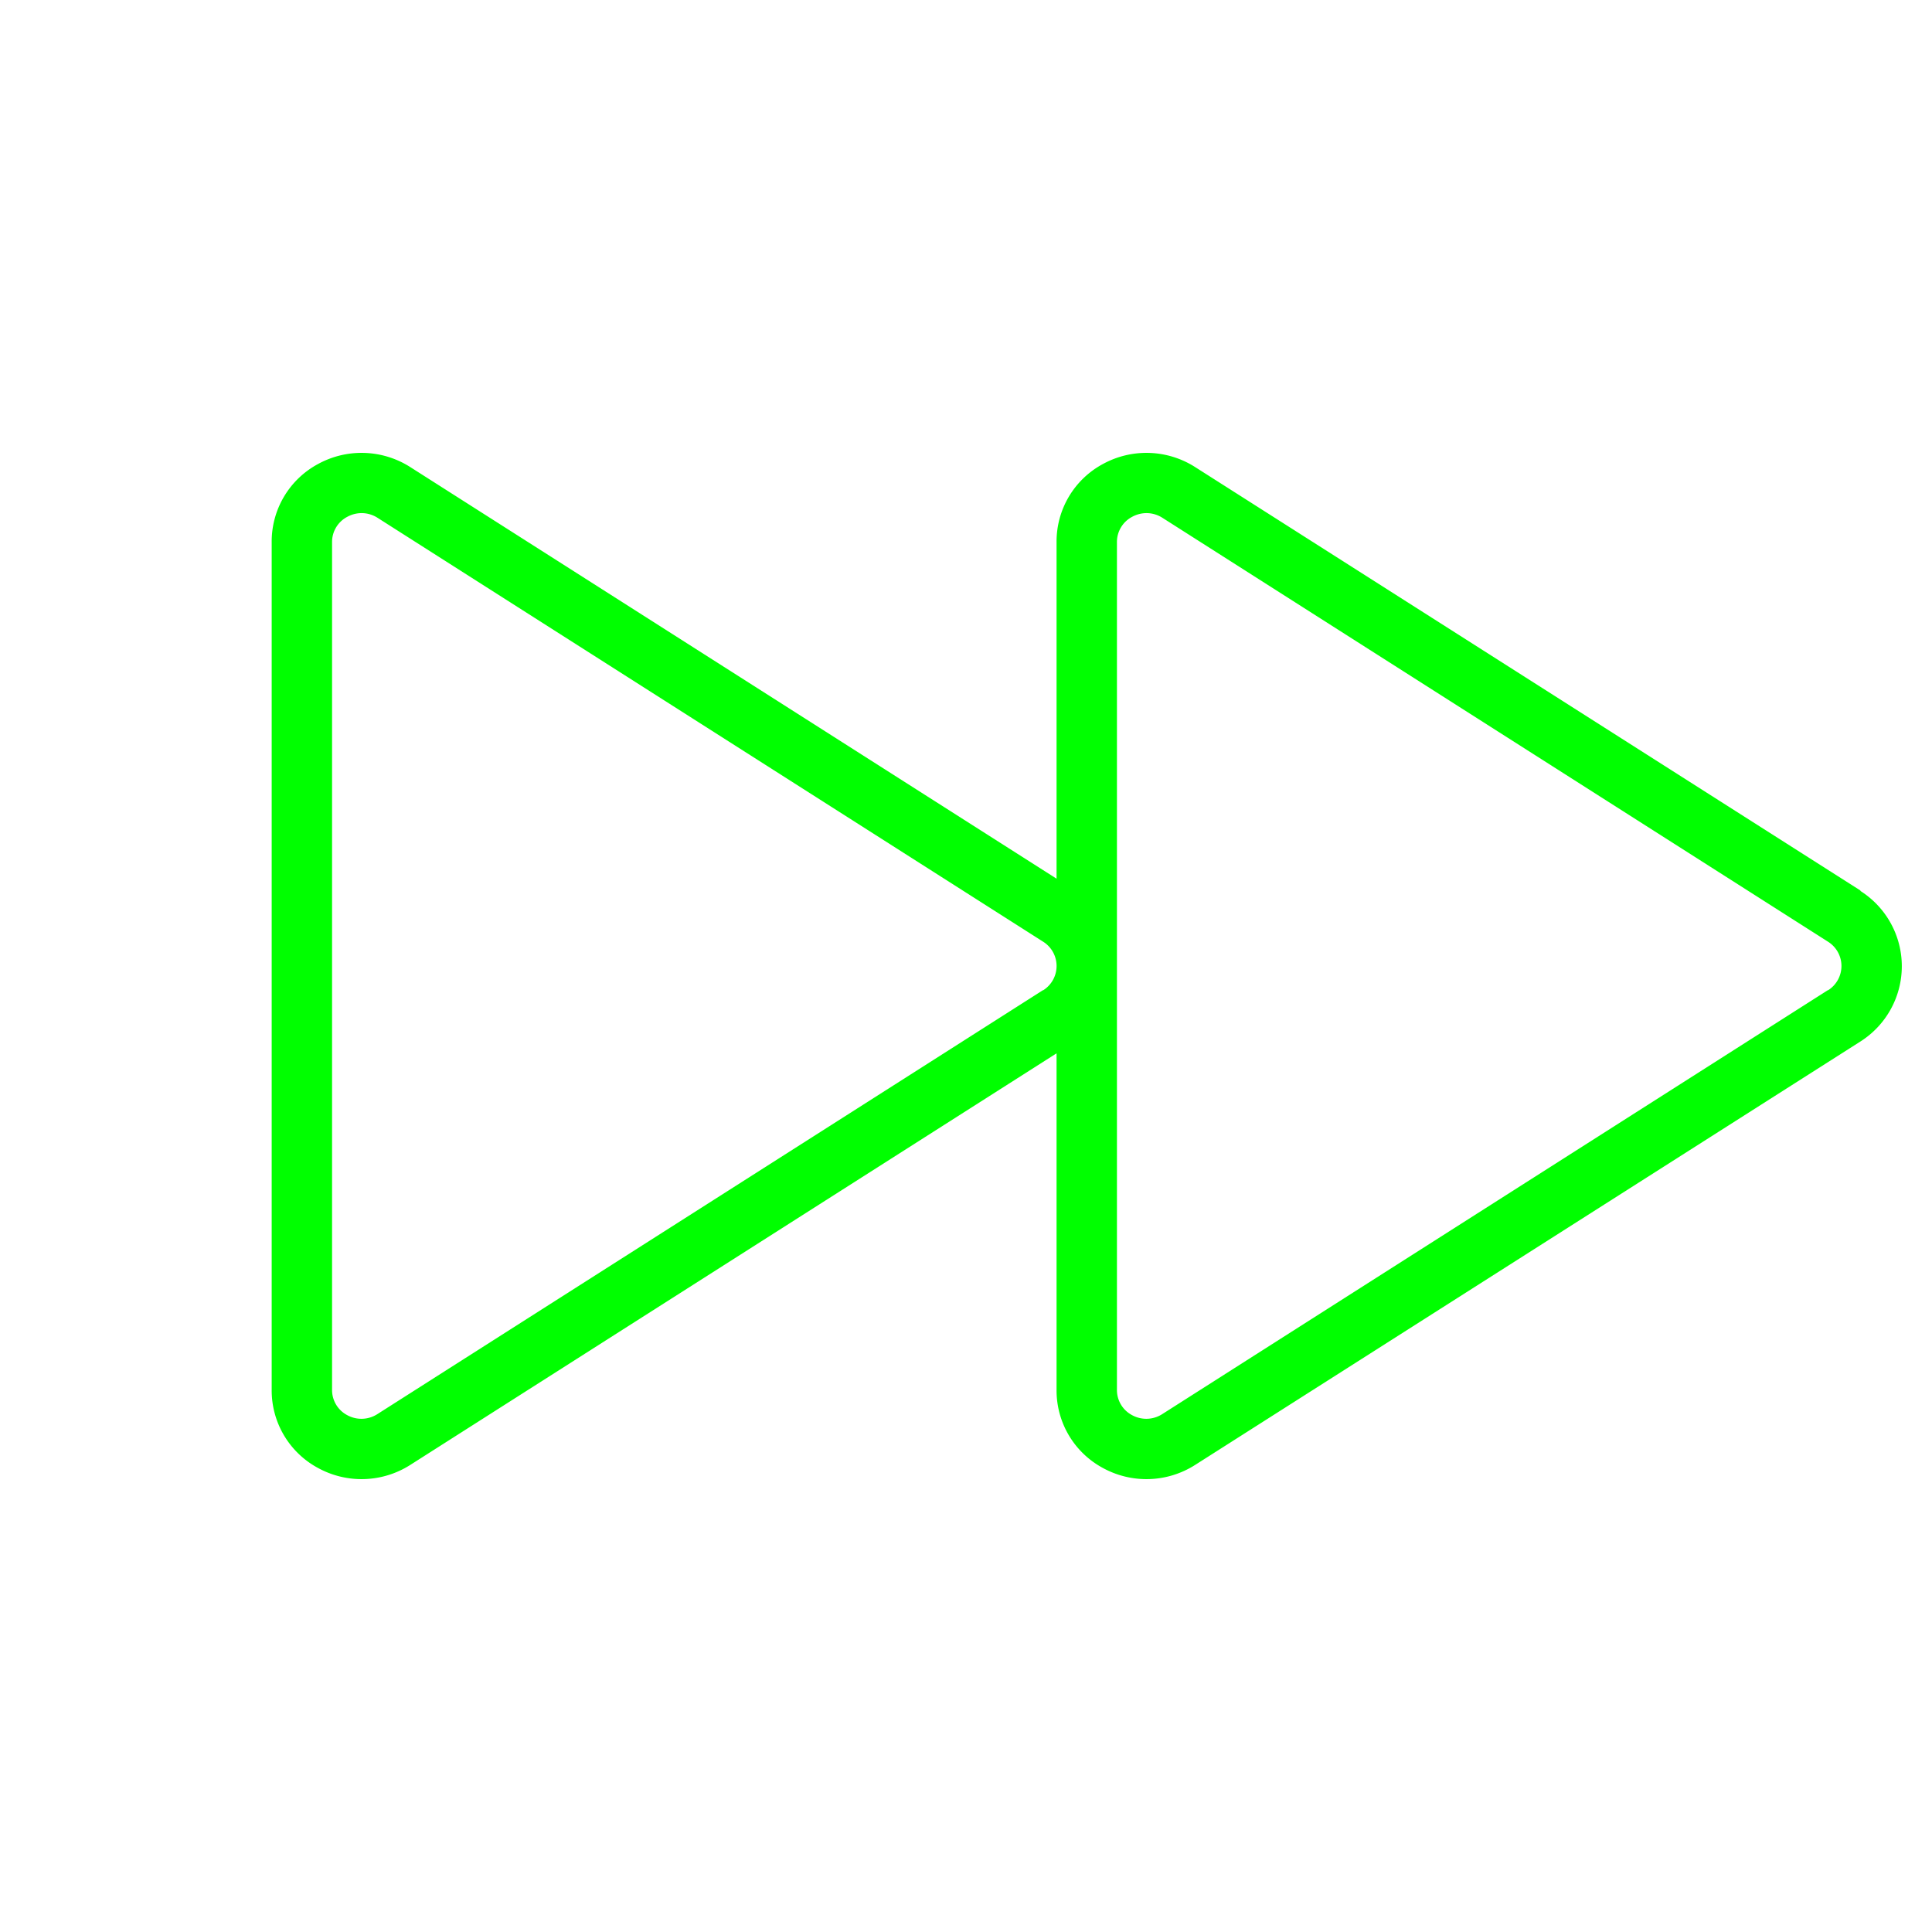 <svg xmlns="http://www.w3.org/2000/svg" width="256" height="256" viewBox="0 0 256 256">
    <path fill="#00FF00" d="m246.52 118l-88.19-56.13a12 12 0 0 0-12.18-.39A11.66 11.66 0 0 0 140 71.84v44.59L54.33 61.87a12 12 0 0 0-12.18-.39A11.66 11.66 0 0 0 36 71.84v112.32a11.66 11.66 0 0 0 6.15 10.36a12 12 0 0 0 12.18-.39L140 139.57v44.59a11.66 11.66 0 0 0 6.15 10.36a12 12 0 0 0 12.18-.39L246.52 138a11.81 11.81 0 0 0 0-19.94Zm-108.3 13.19L50 187.38a3.91 3.91 0 0 1-4 .13a3.76 3.76 0 0 1-2-3.35V71.84a3.76 3.76 0 0 1 2-3.35a4 4 0 0 1 1.91-.5a3.94 3.94 0 0 1 2.13.63l88.18 56.16a3.8 3.8 0 0 1 0 6.44Zm104 0L154 187.38a3.91 3.91 0 0 1-4 .13a3.76 3.76 0 0 1-2-3.35V71.84a3.76 3.76 0 0 1 2-3.35a4 4 0 0 1 1.91-.5a3.94 3.94 0 0 1 2.13.63l88.18 56.16a3.8 3.8 0 0 1 0 6.44Z"/>
</svg>